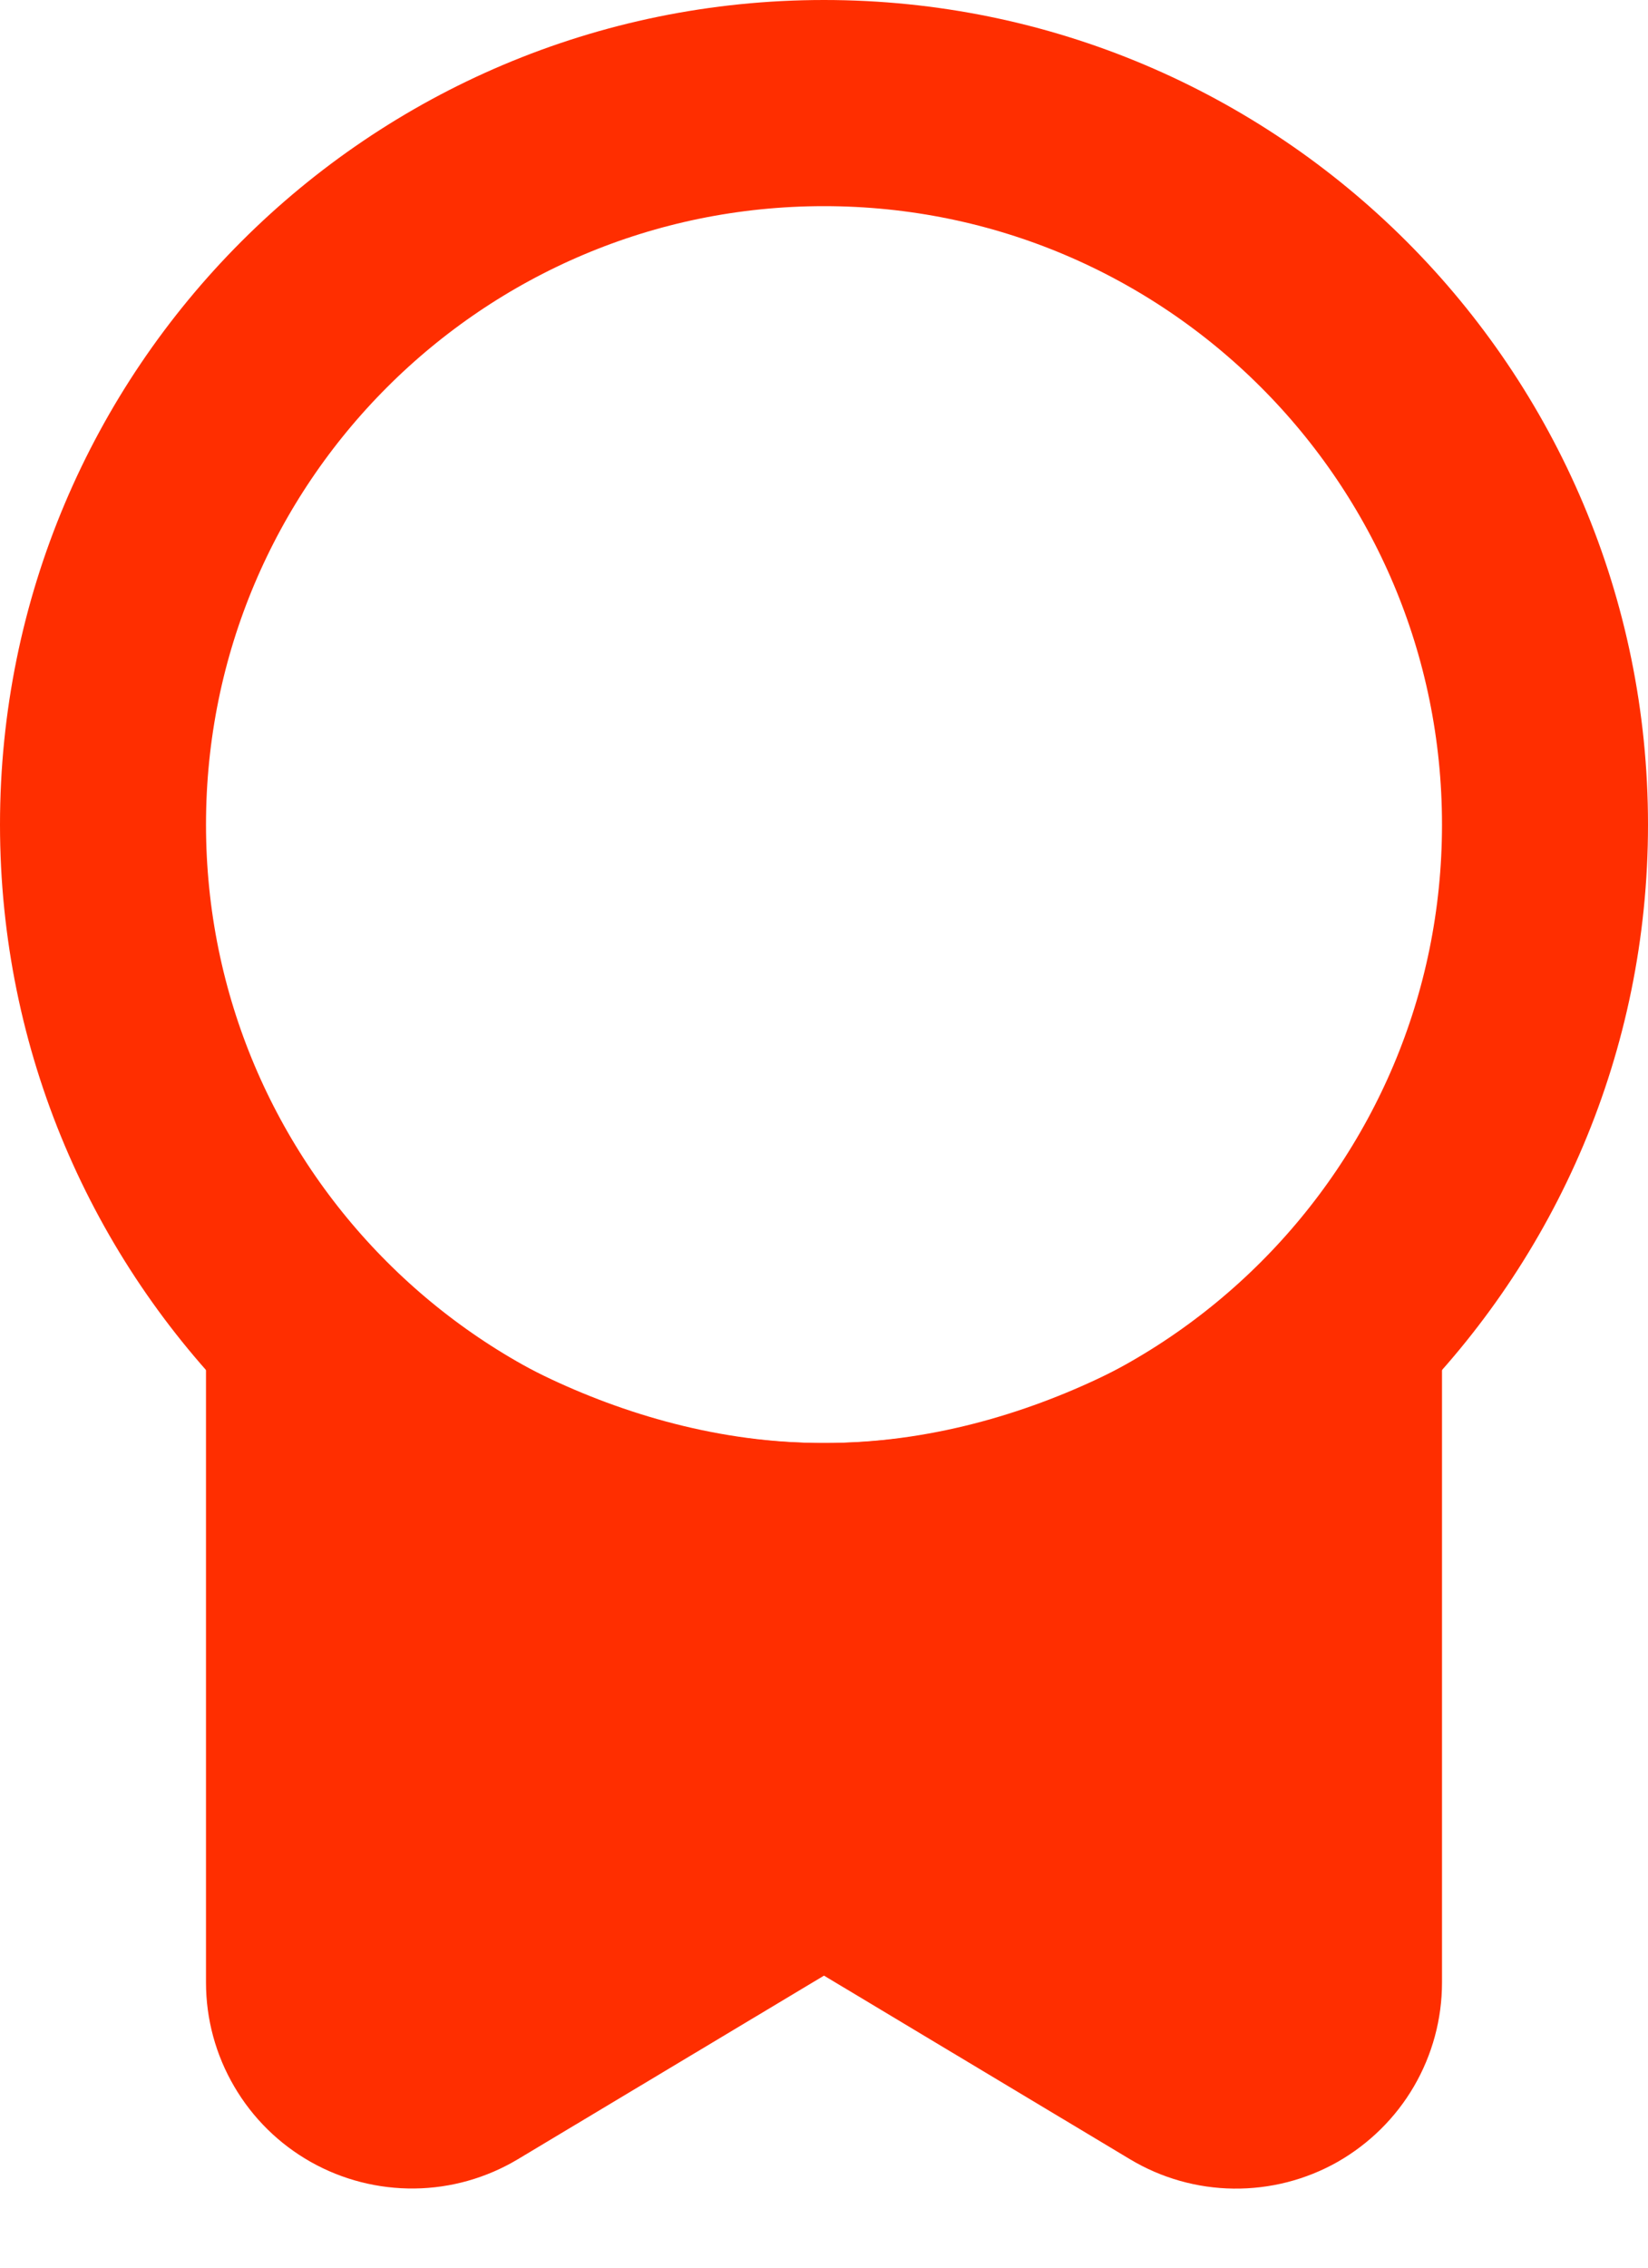 <svg width="16" height="22" viewBox="0 0 16 22" fill="none" xmlns="http://www.w3.org/2000/svg">
<path d="M8 15C11.866 15 15 11.866 15 8C15 4.134 11.866 1 8 1C4.134 1 1 4.134 1 8C1 11.866 4.134 15 8 15Z" stroke="#FF2E00" stroke-width="2" stroke-linecap="round" stroke-linejoin="round"/>
<path d="M3 19.234V13C3.667 13.667 5.6 15 8 15C10.4 15 12.333 13.667 13 13V19.234C13 19.411 12.953 19.584 12.864 19.737C12.775 19.89 12.646 20.016 12.493 20.104C12.339 20.191 12.165 20.235 11.988 20.233C11.811 20.231 11.638 20.182 11.486 20.091L8.514 18.309C8.359 18.216 8.181 18.167 8 18.167C7.819 18.167 7.641 18.216 7.486 18.309L4.514 20.09C4.362 20.181 4.189 20.23 4.013 20.232C3.836 20.234 3.662 20.19 3.508 20.103C3.354 20.016 3.226 19.89 3.137 19.737C3.047 19.584 3 19.411 3 19.234Z" fill="#FF2E00" stroke="#FF2E00" stroke-width="2" stroke-linecap="round" stroke-linejoin="round"/>
</svg>
